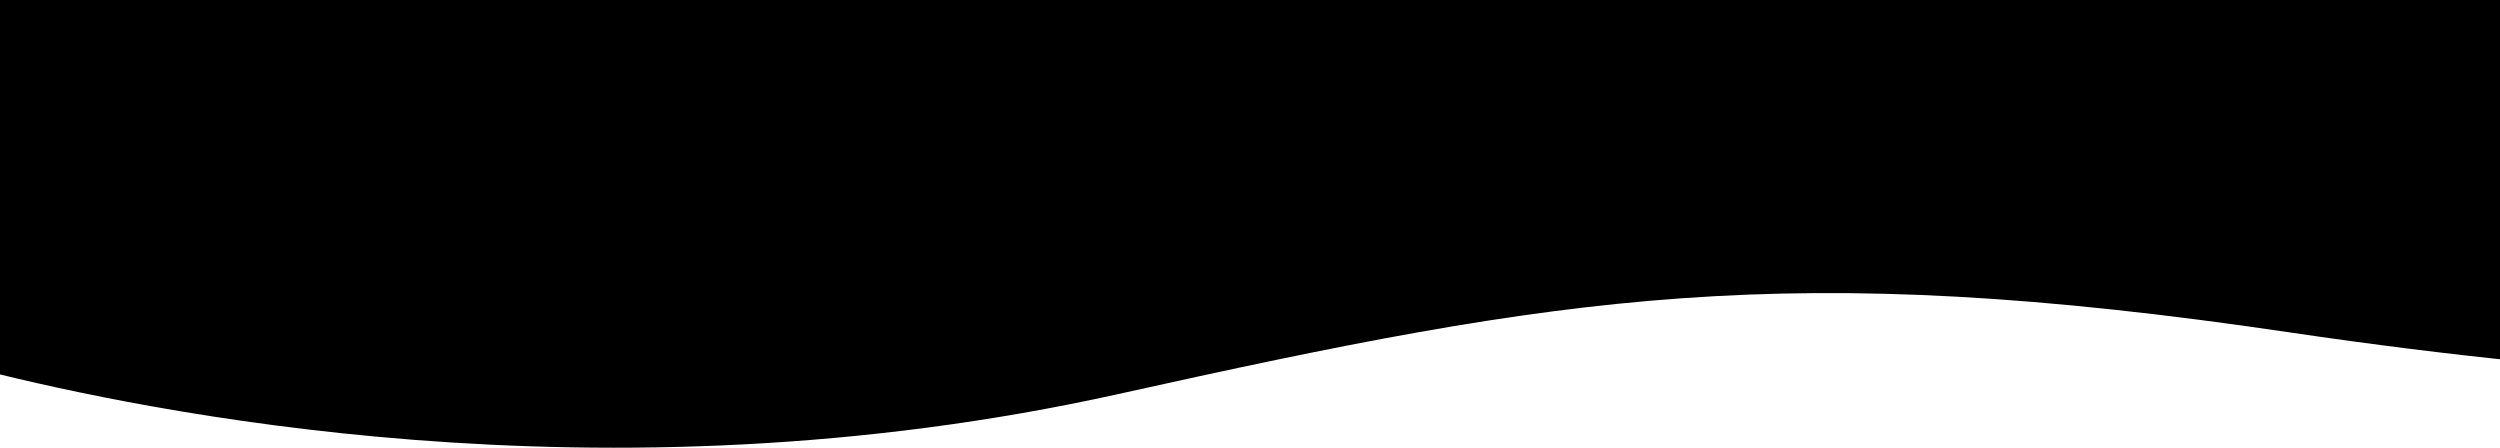 <?xml version="1.0" encoding="UTF-8" standalone="no"?>
<svg
   width="1440"
   height="258"
   viewBox="0 0 1440 258"
   fill="none"
   version="1.1"
   id="svg22"
   sodipodi:docname="header_background.svg"
   inkscape:version="1.2.1 (0b8a7e5fb6, 2022-09-14, custom)"
   xmlns:inkscape="http://www.inkscape.org/namespaces/inkscape"
   xmlns:sodipodi="http://sodipodi.sourceforge.net/DTD/sodipodi-0.dtd"
   xmlns="http://www.w3.org/2000/svg"
   xmlns:svg="http://www.w3.org/2000/svg">
  <defs
     id="defs26" />
  <sodipodi:namedview
     id="namedview24"
     pagecolor="#505050"
     bordercolor="#eeeeee"
     borderopacity="1"
     inkscape:showpageshadow="0"
     inkscape:pageopacity="0"
     inkscape:pagecheckerboard="0"
     inkscape:deskcolor="#505050"
     showgrid="false"
     inkscape:zoom="0.60202286"
     inkscape:cx="710.93646"
     inkscape:cy="137.86852"
     inkscape:window-width="1366"
     inkscape:window-height="706"
     inkscape:window-x="0"
     inkscape:window-y="0"
     inkscape:window-maximized="1"
     inkscape:current-layer="svg22" />
  <g
     id="g188"
     transform="matrix(-1,0,0,1,1440,0)">
    <path
       fill-rule="evenodd"
       clip-rule="evenodd"
       d="M -10,207.966 V 94.392 L 1450,78 v 99.519 l -2.21,36.272 c -87.17,21.554 -352.73,79.611 -652.026,13.161 C 539.388,170.031 410.794,148.564 121.004,191.474 73.387,198.524 29.766,203.909 -10,207.966 Z"
       fill="#000000"
       id="path18" />
    <rect
       x="-10"
       width="1460"
       height="98"
       fill="#000000"
       id="rect20"
       y="0" />
  </g>
</svg>
